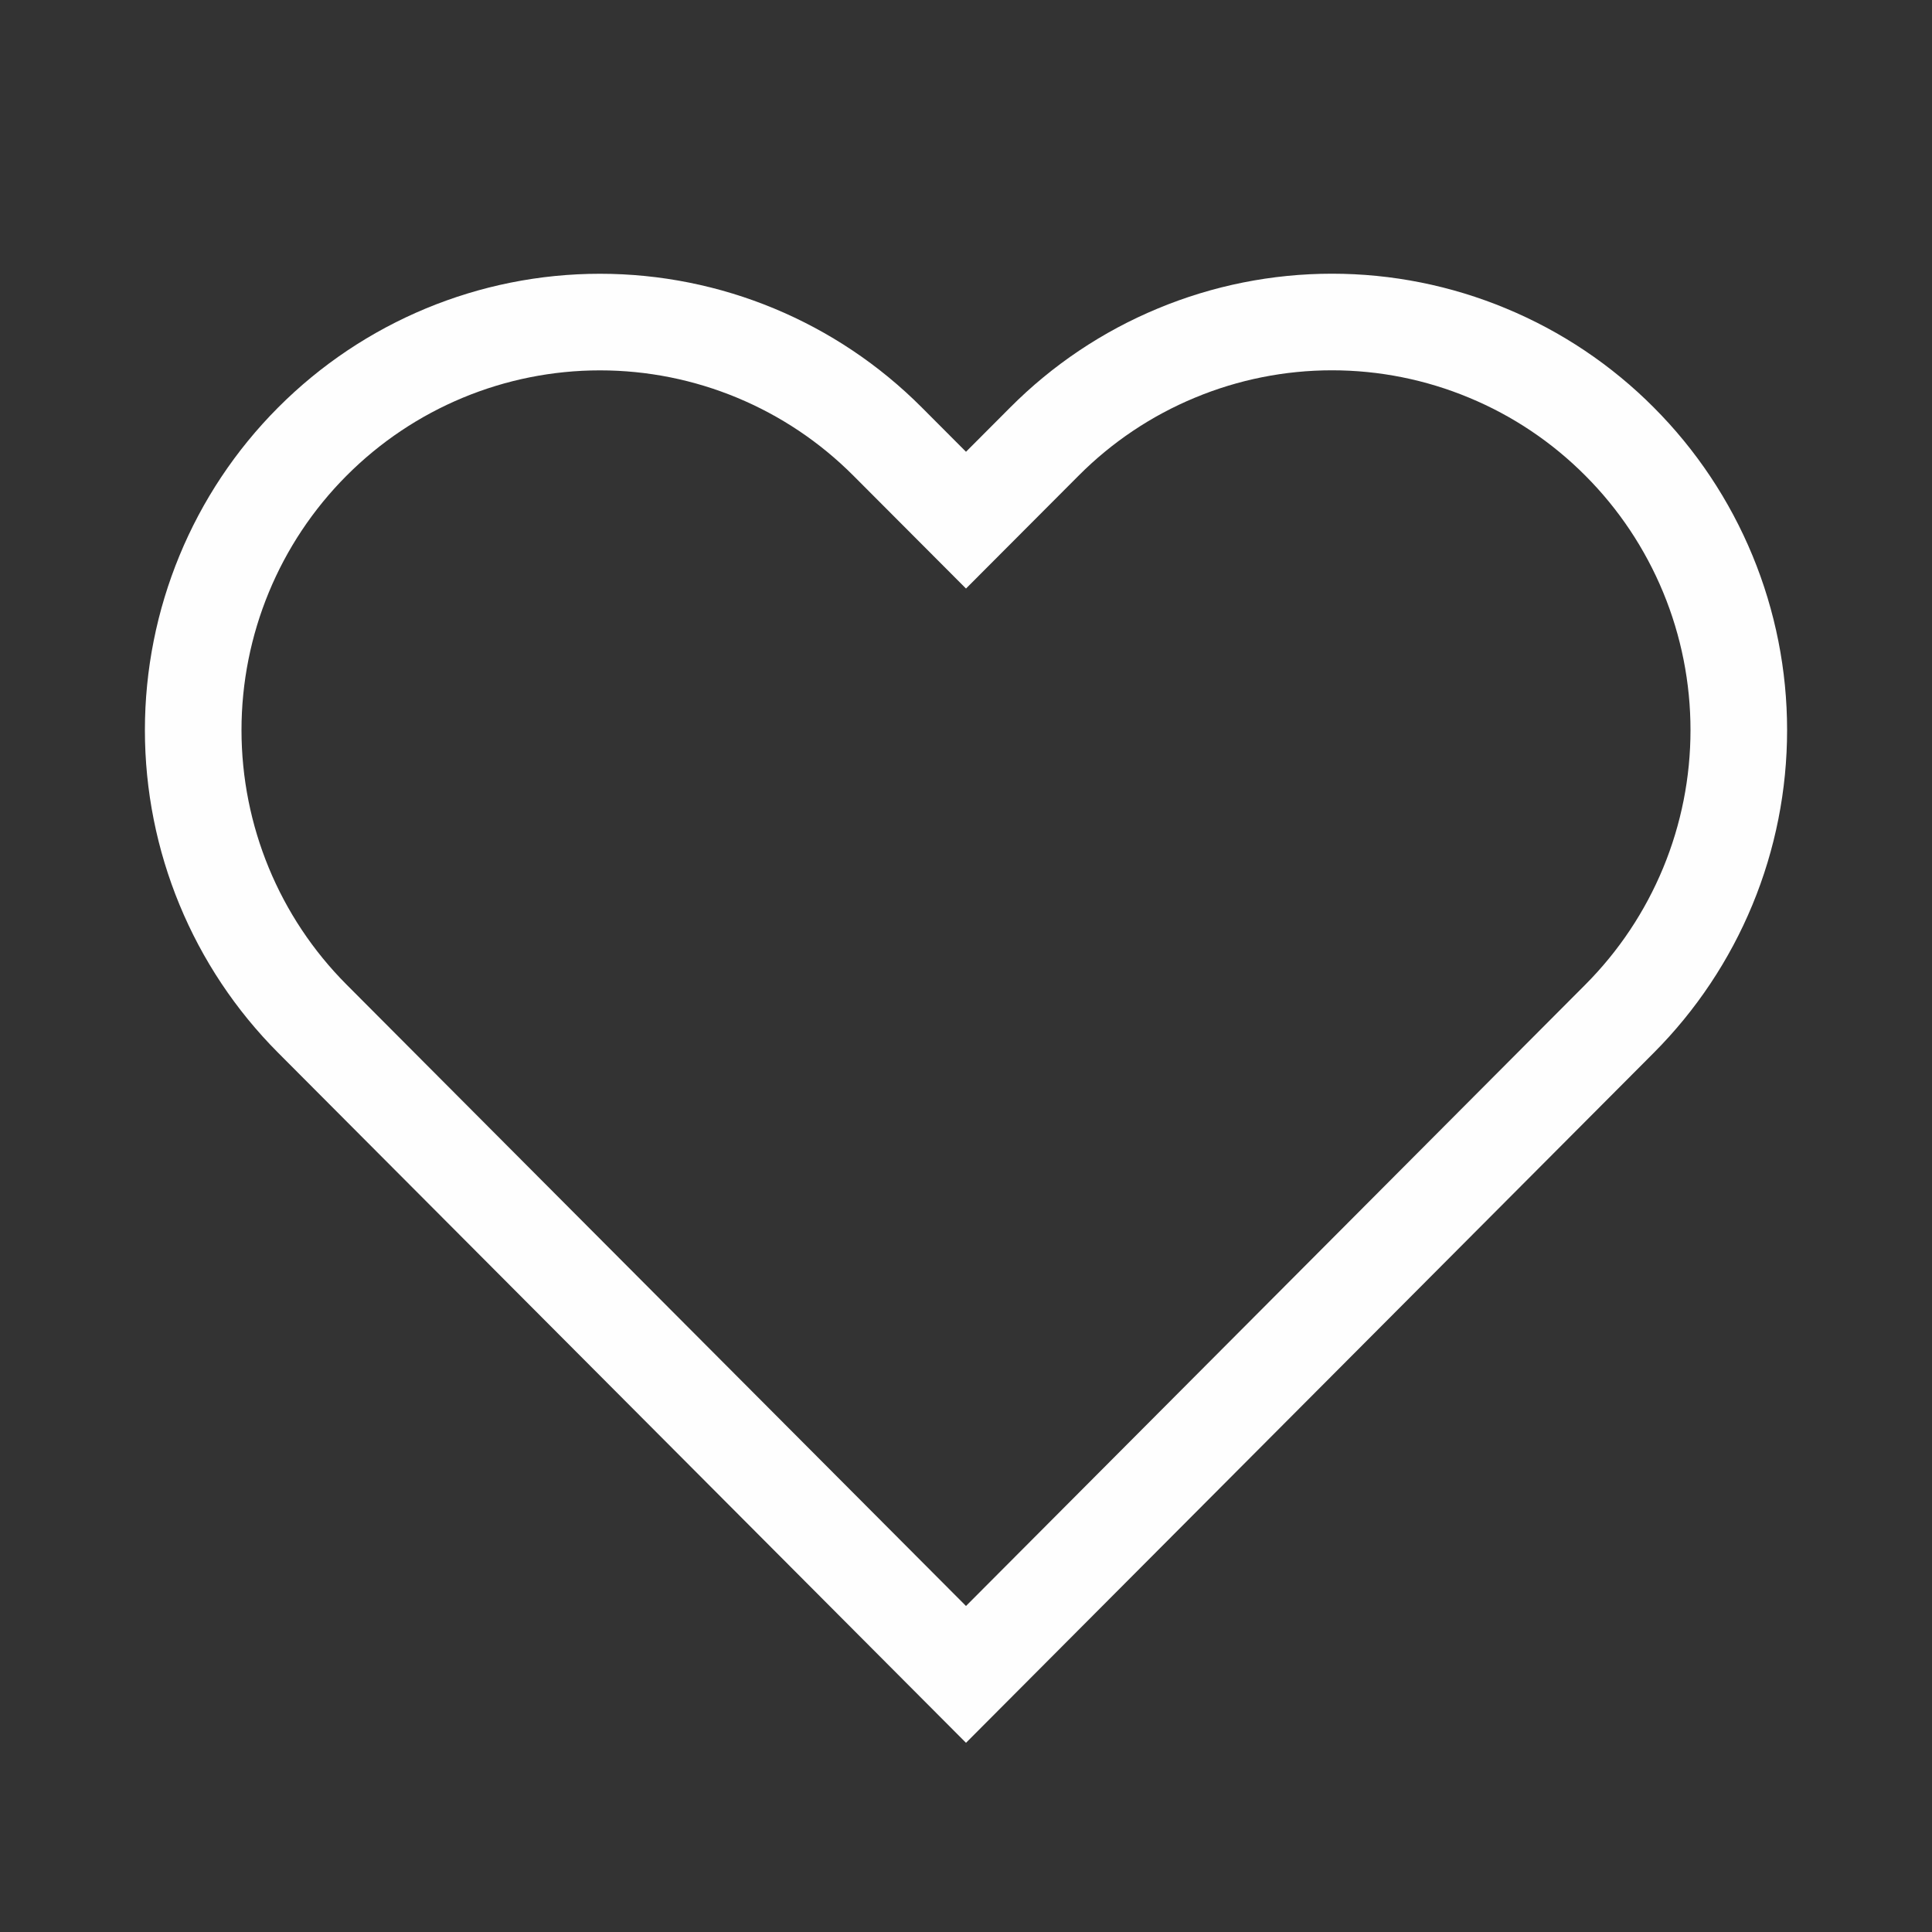<svg width="30" height="30" viewBox="0 0 30 30" fill="none" xmlns="http://www.w3.org/2000/svg">
<rect x="0" y="0" width="30" height="30" fill="#333333" stroke="none"/>
<path d="M25.149 6.857C24.563 6.268 23.867 5.801 23.1 5.483C22.334 5.164 21.513 5 20.683 5C19.854 5 19.032 5.164 18.266 5.483C17.499 5.801 16.803 6.268 16.217 6.857L15 8.077L13.783 6.857C12.598 5.668 10.992 5.001 9.316 5.001C7.641 5.001 6.035 5.668 4.85 6.857C3.665 8.045 3 9.657 3 11.337C3 13.018 3.665 14.63 4.85 15.818L6.067 17.039L15 26L23.932 17.039L25.149 15.818C25.736 15.229 26.201 14.531 26.519 13.762C26.837 12.993 27 12.169 27 11.337C27 10.505 26.837 9.681 26.519 8.912C26.201 8.143 25.736 7.445 25.149 6.857Z" stroke="#FEFEFE" stroke-width="1.5" stroke-linecap="round"/>
</svg>
